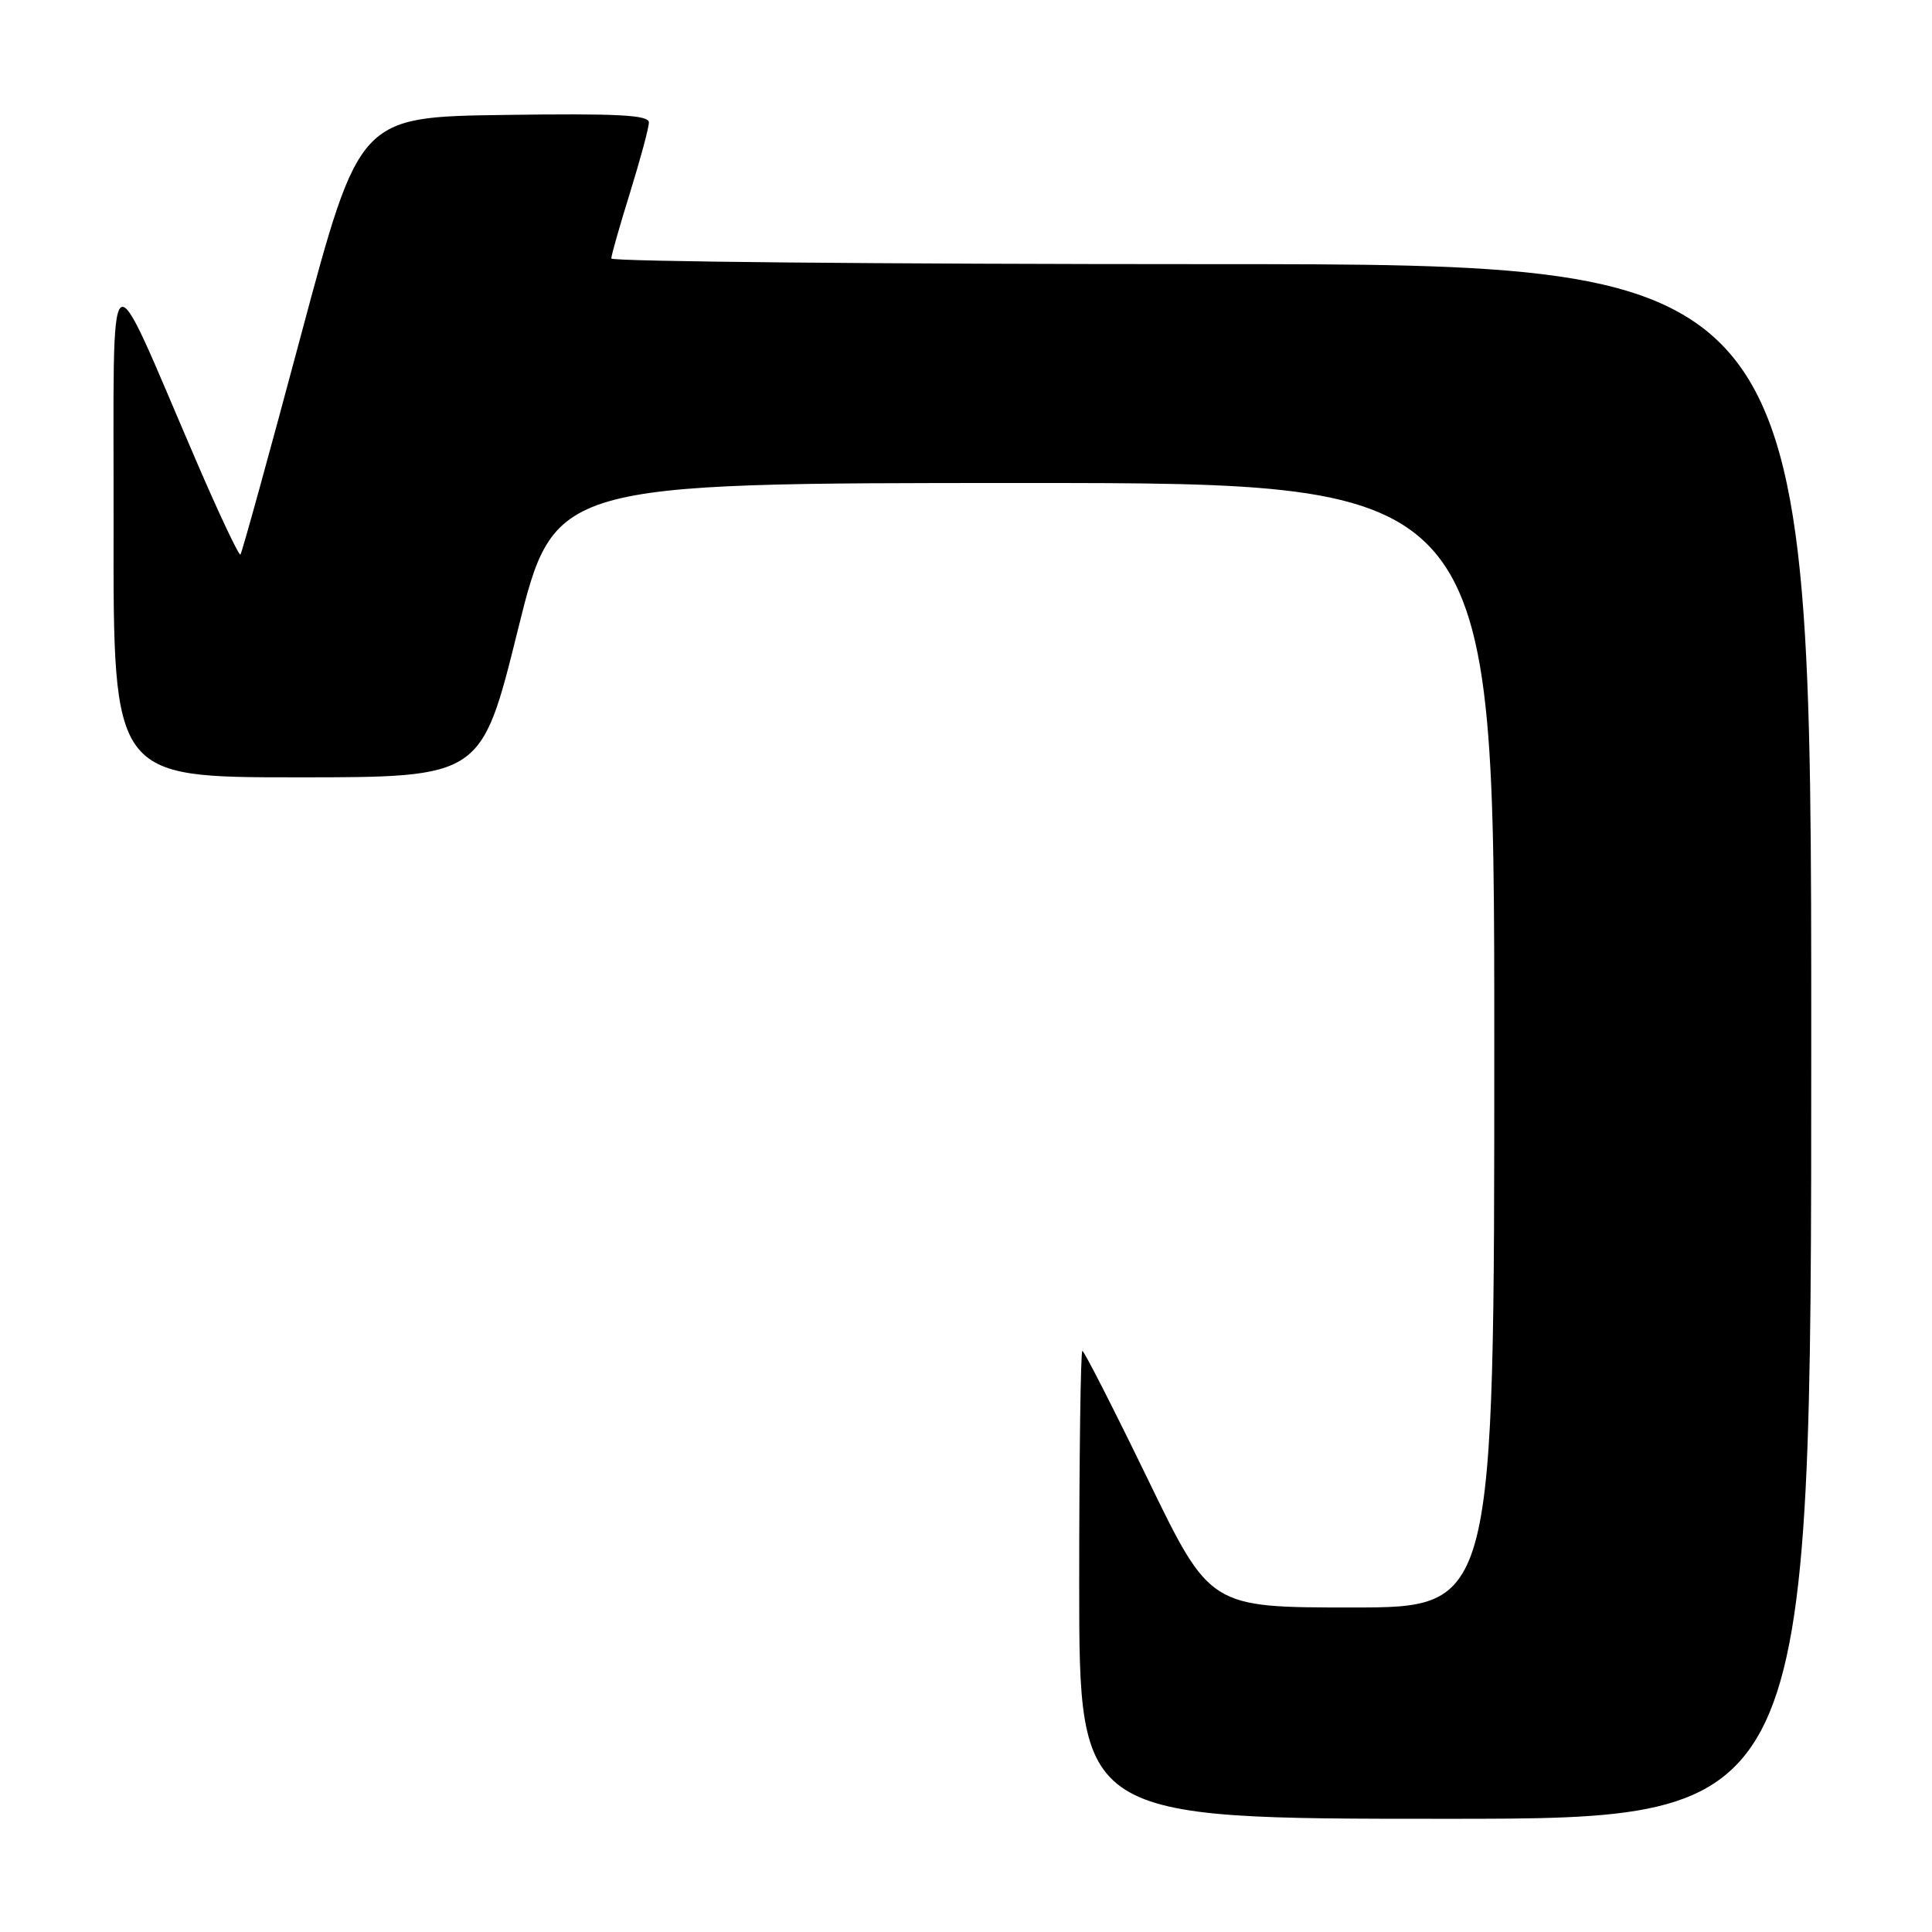 <?xml version="1.0" encoding="UTF-8" standalone="no"?>
<!DOCTYPE svg PUBLIC "-//W3C//DTD SVG 1.1//EN" "http://www.w3.org/Graphics/SVG/1.1/DTD/svg11.dtd" >
<svg xmlns="http://www.w3.org/2000/svg" xmlns:xlink="http://www.w3.org/1999/xlink" version="1.1" viewBox="0 0 256 256">
 <g >
 <path fill="currentColor"
d=" M 240.00 138.00 C 240.00 35.00 240.00 35.00 160.50 35.00 C 116.77 35.00 81.00 34.66 81.00 34.25 C 81.00 33.84 82.12 29.90 83.49 25.50 C 84.85 21.10 85.98 16.93 85.98 16.23 C 86.00 15.23 81.82 15.02 66.81 15.23 C 47.62 15.50 47.62 15.50 39.91 44.31 C 35.68 60.16 32.05 73.28 31.86 73.48 C 31.66 73.67 29.04 68.13 26.04 61.16 C 13.89 32.97 15.10 32.03 15.05 69.75 C 15.00 103.00 15.00 103.00 39.39 103.00 C 63.78 103.00 63.78 103.00 68.61 83.50 C 73.45 64.00 73.45 64.00 135.72 64.00 C 198.00 64.00 198.00 64.00 198.00 138.50 C 198.00 213.00 198.00 213.00 179.17 213.00 C 160.33 213.00 160.33 213.00 152.09 196.00 C 147.55 186.65 143.65 179.00 143.42 179.00 C 143.19 179.00 143.00 192.95 143.00 210.00 C 143.00 241.00 143.00 241.00 191.50 241.00 C 240.00 241.00 240.00 241.00 240.00 138.00 Z "/>
</g>
</svg>